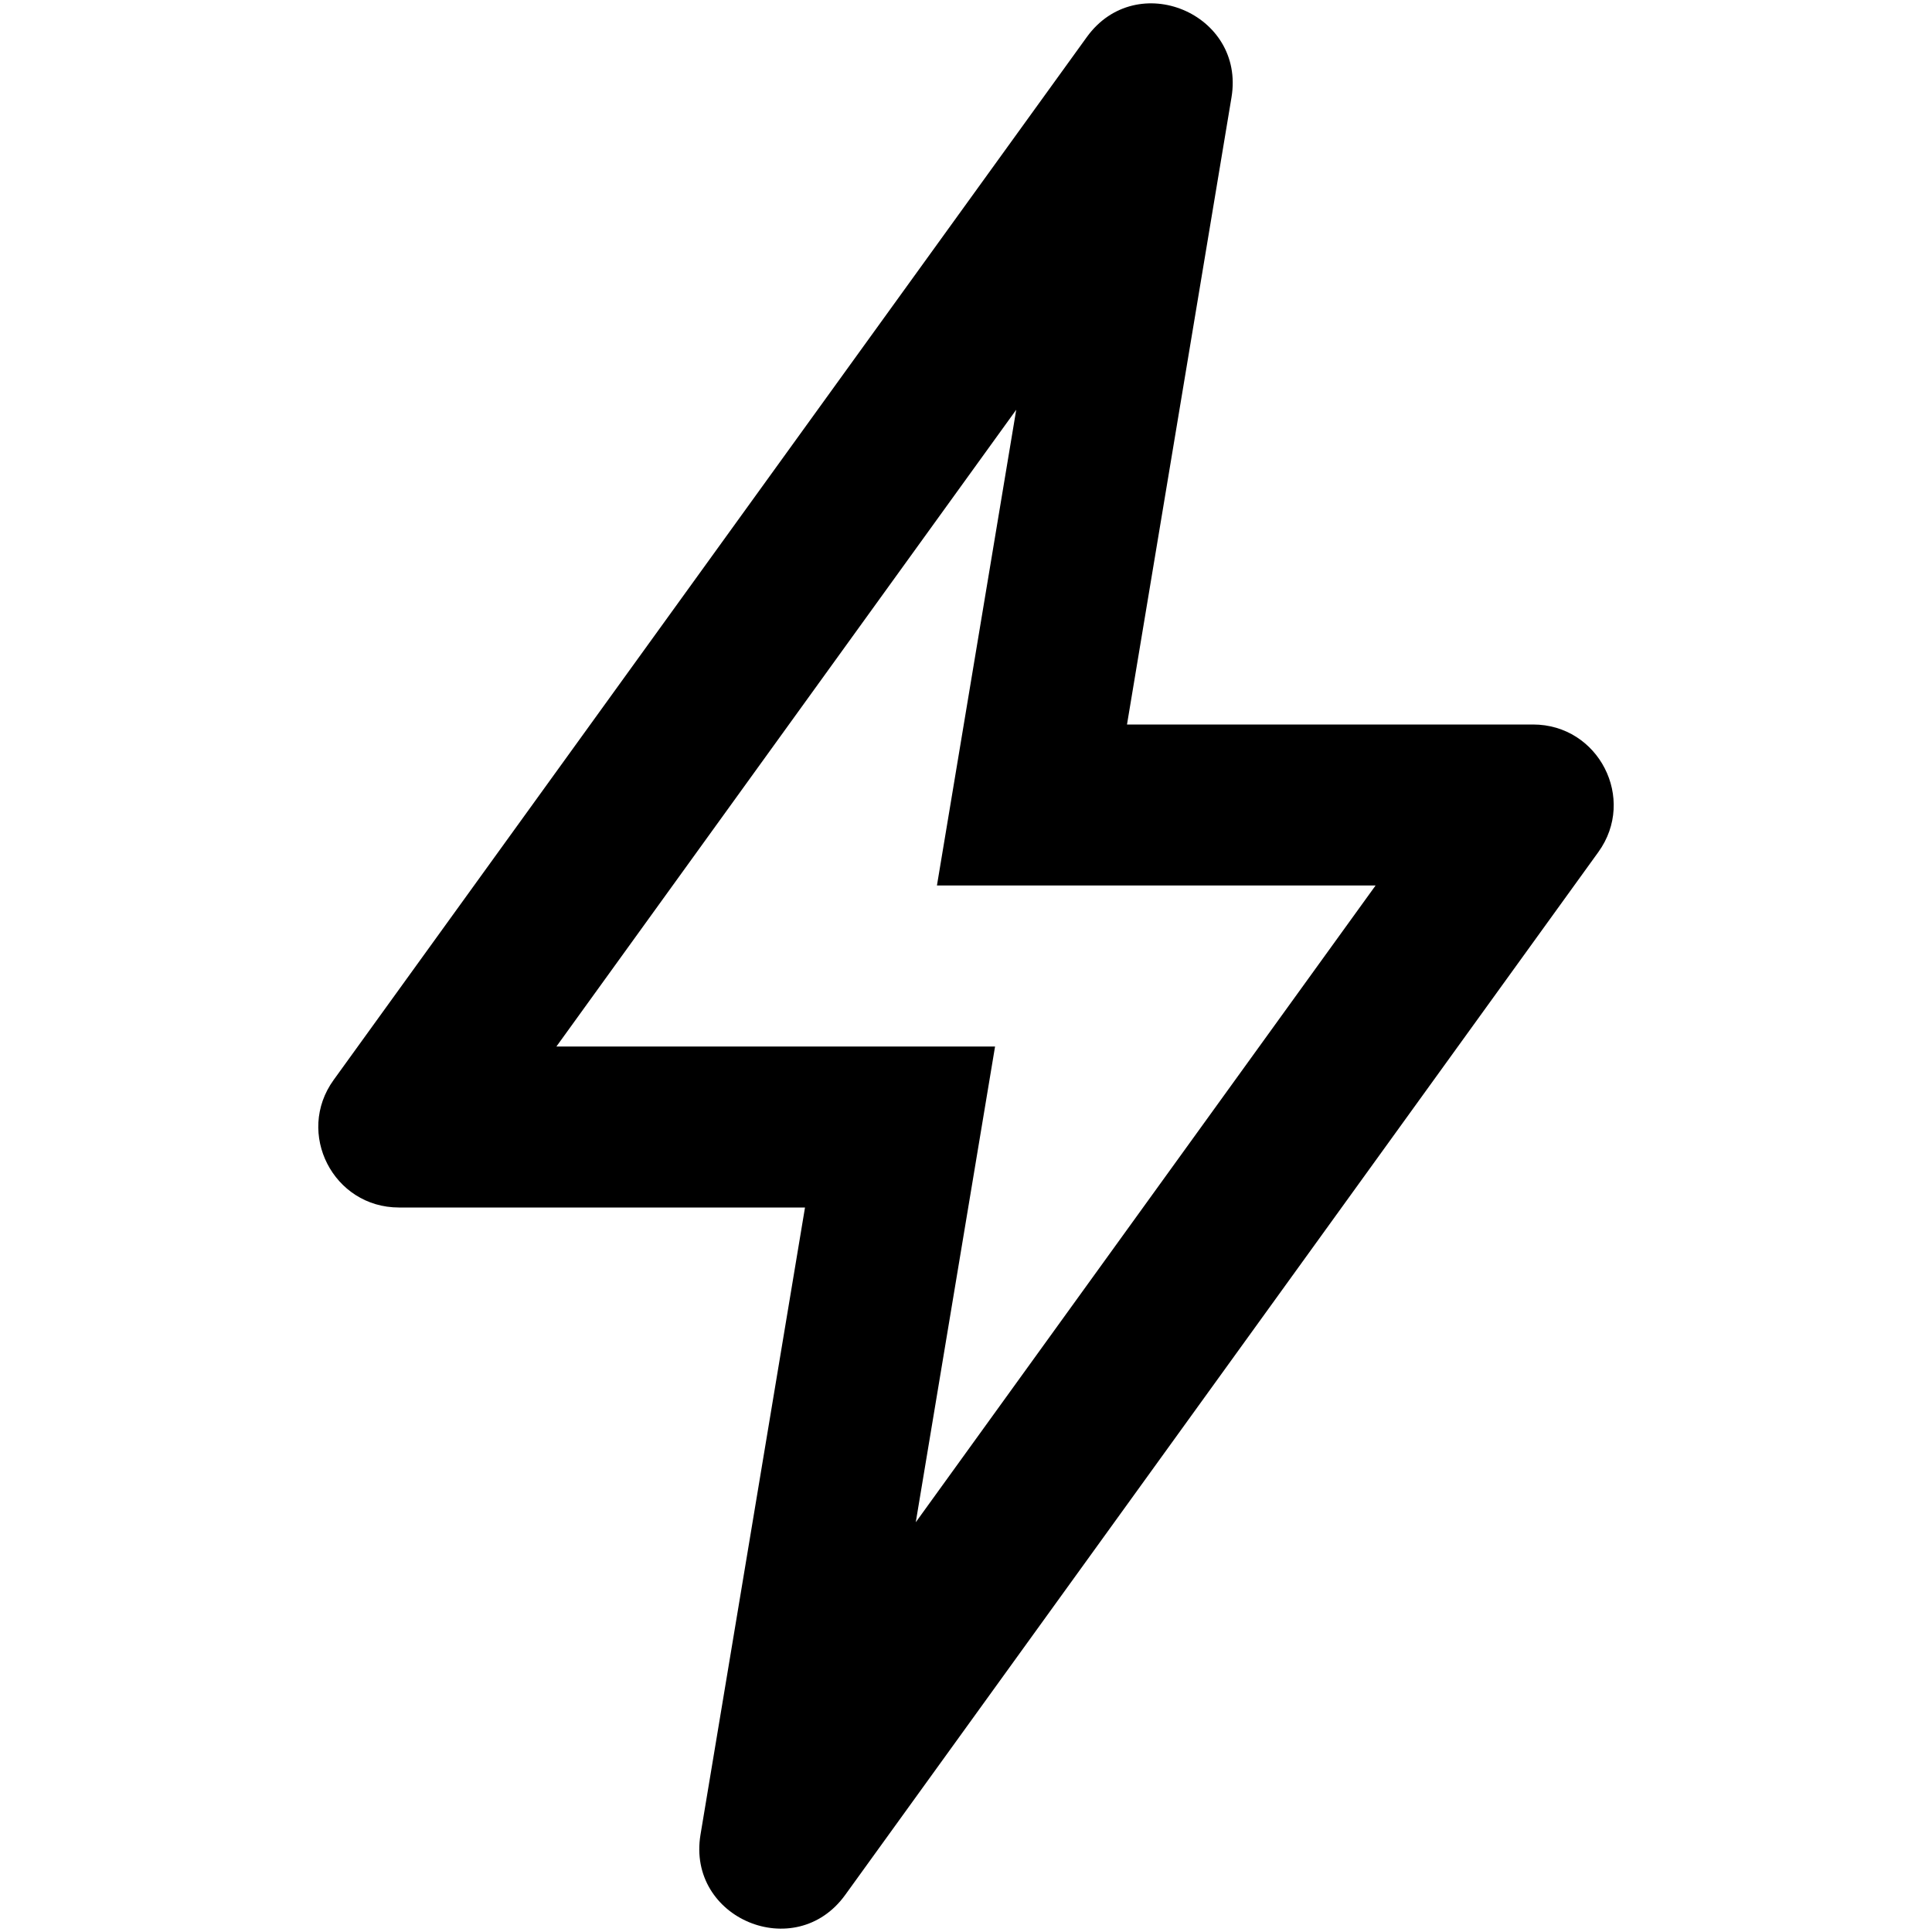 <svg width="24" height="24" viewBox="0 0 24 24" fill="none" xmlns="http://www.w3.org/2000/svg">
<path fill-rule="evenodd" clip-rule="evenodd" d="M12.361 13L11.376 18.91L17.088 11H11.639L12.624 5.09L6.912 13H12.361ZM15.298 1.21C15.472 0.167 14.12 -0.397 13.501 0.46L4.145 13.415C3.667 14.076 4.14 15 4.956 15H10L8.702 22.79C8.528 23.833 9.88 24.397 10.499 23.54L19.855 10.585C20.333 9.924 19.86 9 19.044 9H14L15.298 1.21Z" fill="currentColor"/>
</svg>
